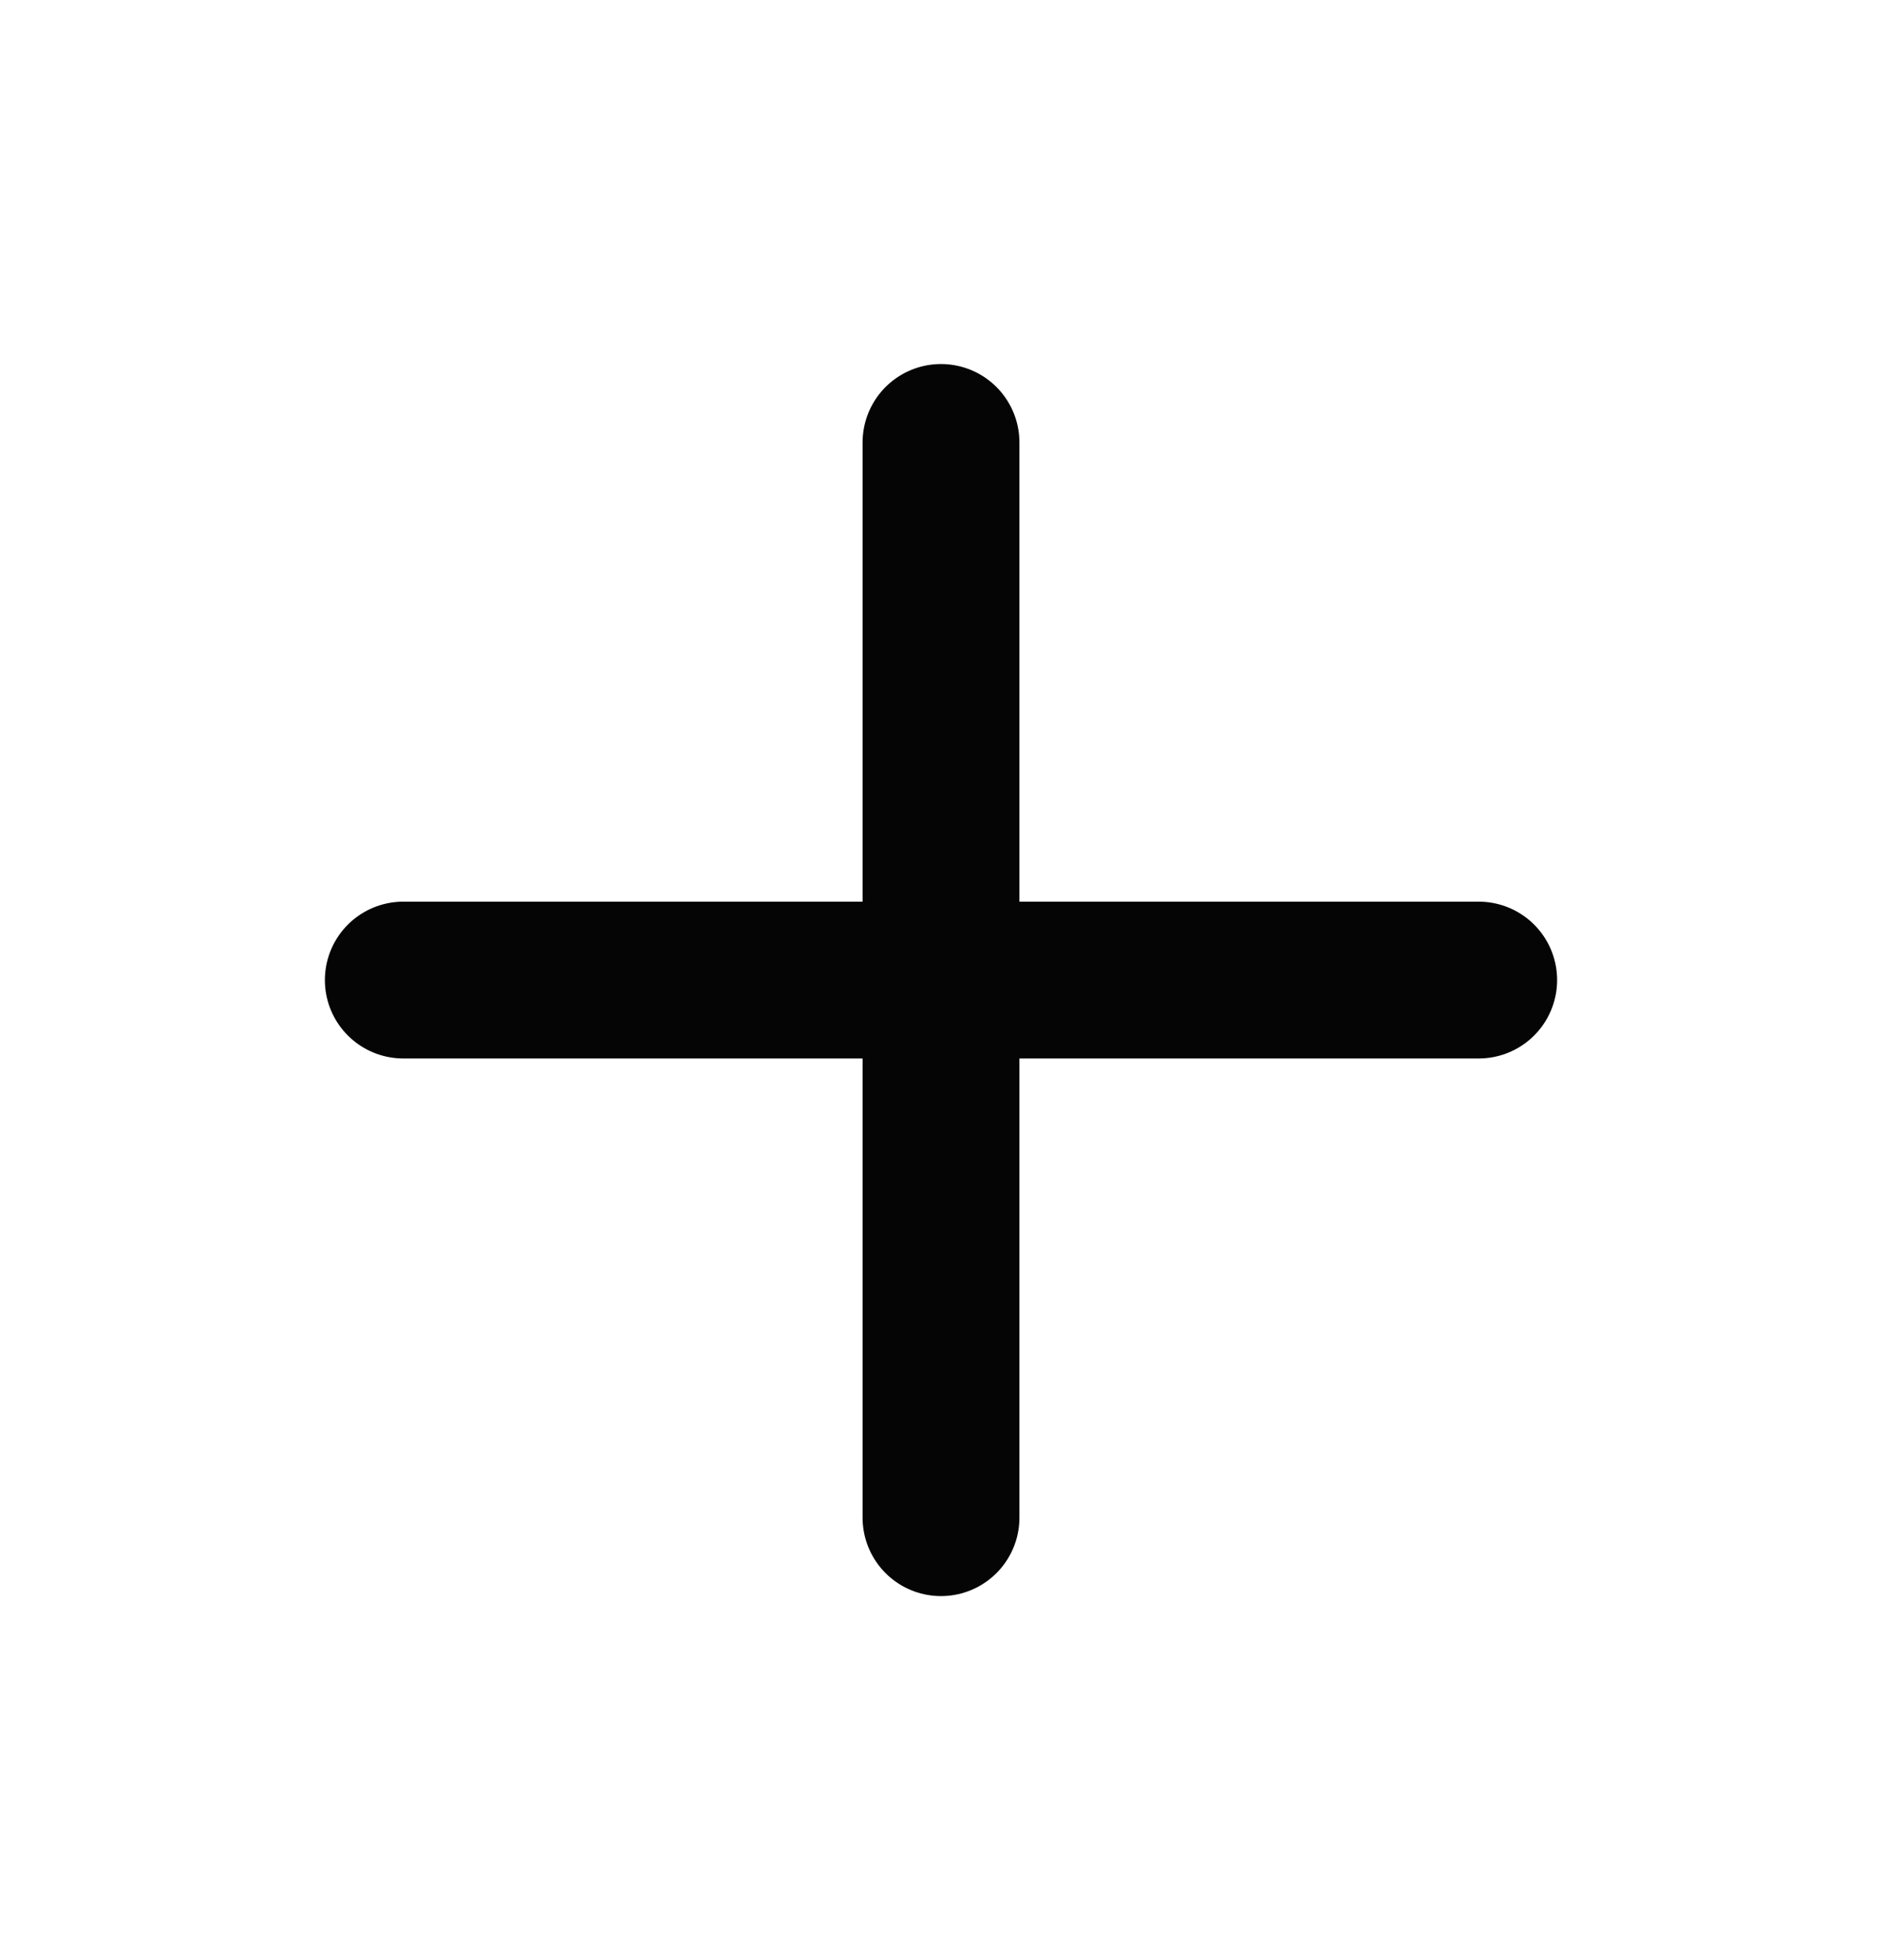 <svg width="24" height="25" viewBox="0 0 24 25" fill="none" xmlns="http://www.w3.org/2000/svg">
<path d="M12 5.643V19.357M18.857 12.5L5.143 12.5" stroke="#050505" stroke-width="2" stroke-linecap="round" stroke-linejoin="round"/>
</svg>
